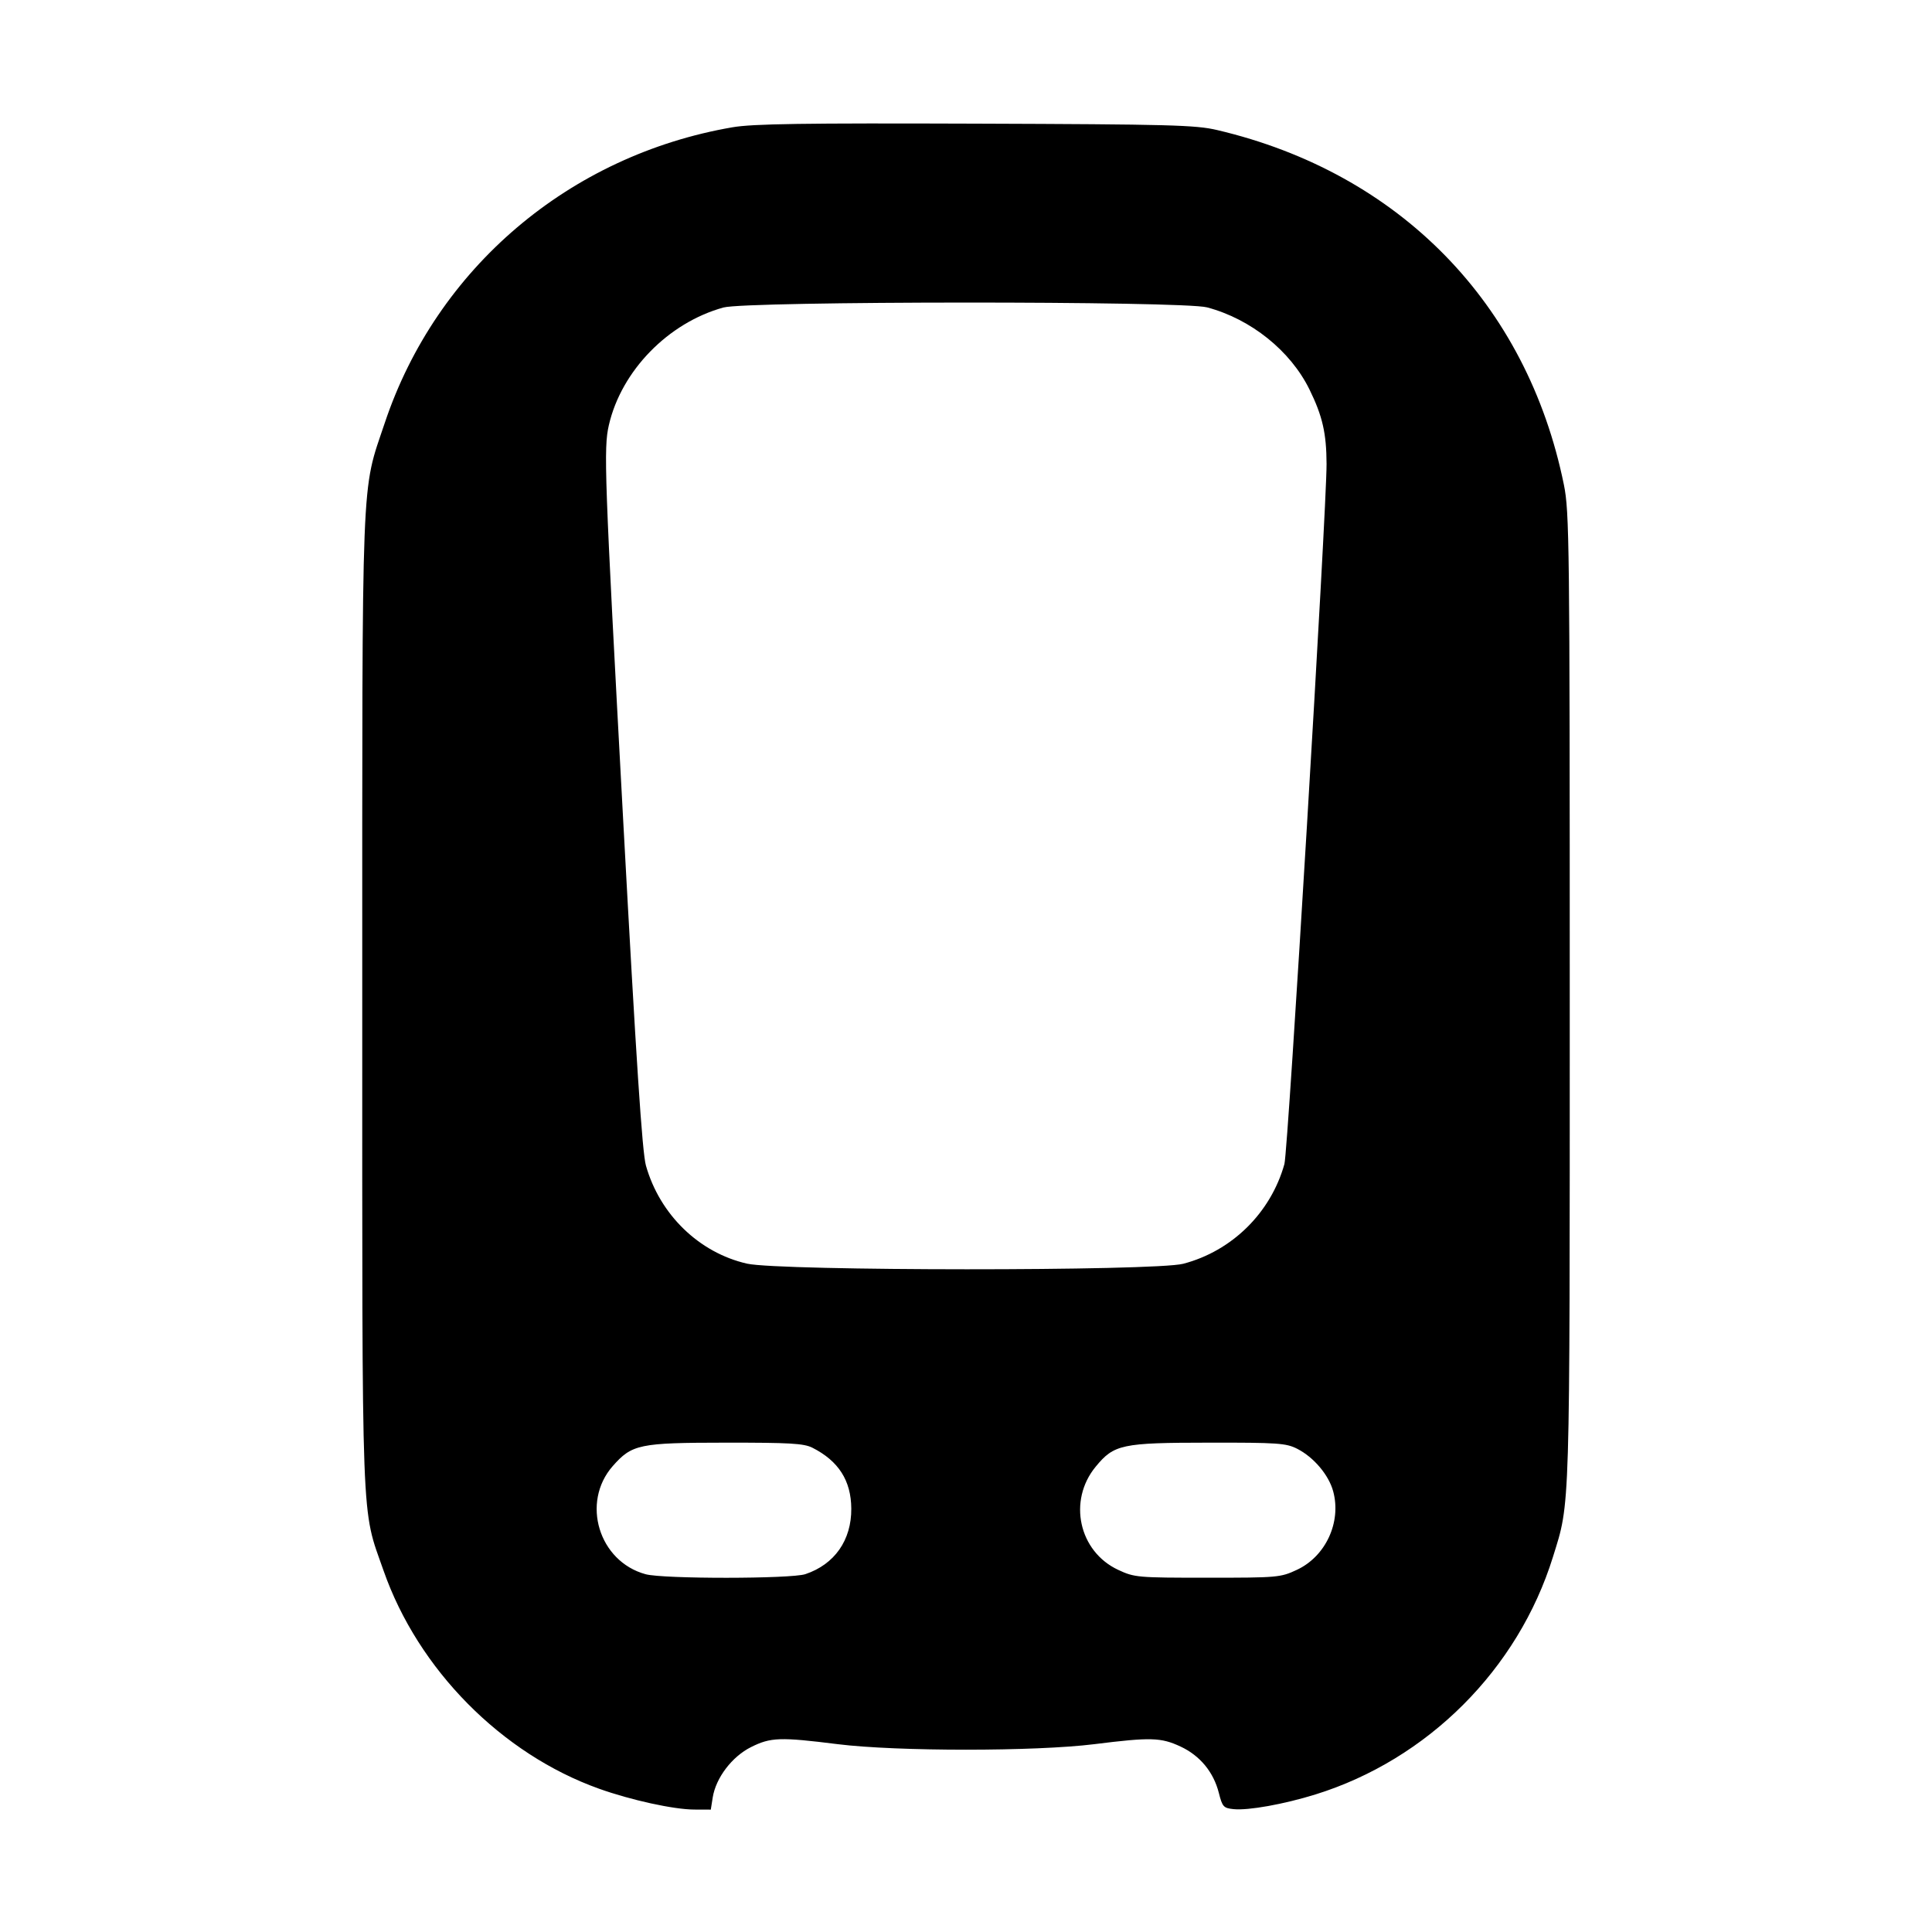 <svg id="icon" height="32" viewBox="0 0 32 32" width="32" xmlns="http://www.w3.org/2000/svg"><path d="M12.133 2.108 C 9.430 2.573,7.230 4.443,6.373 7.005 C 5.979 8.182,6.000 7.633,6.000 16.587 C 6.000 25.497,5.979 24.945,6.353 26.015 C 6.925 27.650,8.307 29.049,9.920 29.626 C 10.447 29.815,11.160 29.971,11.500 29.972 L 11.773 29.973 11.805 29.771 C 11.857 29.446,12.125 29.094,12.440 28.937 C 12.765 28.775,12.918 28.769,13.875 28.889 C 14.857 29.011,17.143 29.011,18.125 28.889 C 19.060 28.772,19.228 28.777,19.553 28.928 C 19.876 29.079,20.100 29.350,20.188 29.697 C 20.246 29.927,20.266 29.948,20.432 29.965 C 20.674 29.990,21.264 29.884,21.787 29.722 C 23.647 29.144,25.144 27.648,25.722 25.787 C 26.009 24.862,26.000 25.171,26.000 16.533 C 26.000 8.978,25.994 8.479,25.903 8.029 C 25.292 5.026,23.179 2.864,20.160 2.154 C 19.802 2.070,19.384 2.059,16.160 2.048 C 13.303 2.038,12.472 2.050,12.133 2.108 M19.993 5.091 C 20.719 5.284,21.375 5.810,21.690 6.453 C 21.905 6.892,21.970 7.176,21.972 7.685 C 21.974 8.435,21.335 19.064,21.274 19.280 C 21.048 20.088,20.405 20.721,19.598 20.932 C 19.125 21.055,12.916 21.053,12.373 20.930 C 11.579 20.749,10.929 20.118,10.699 19.307 C 10.637 19.090,10.539 17.594,10.321 13.570 C 10.011 7.837,9.996 7.424,10.085 7.040 C 10.292 6.141,11.068 5.345,11.983 5.093 C 12.376 4.986,19.589 4.983,19.993 5.091 M13.456 23.979 C 13.889 24.198,14.097 24.523,14.100 24.987 C 14.104 25.510,13.823 25.911,13.339 26.073 C 13.101 26.152,10.983 26.154,10.693 26.074 C 9.918 25.863,9.621 24.885,10.148 24.284 C 10.468 23.921,10.587 23.896,12.016 23.895 C 13.080 23.894,13.313 23.907,13.456 23.979 M21.487 23.997 C 21.761 24.137,22.009 24.431,22.082 24.702 C 22.220 25.213,21.957 25.780,21.479 26.002 C 21.209 26.128,21.160 26.132,20.000 26.132 C 18.840 26.132,18.791 26.128,18.521 26.002 C 17.868 25.698,17.684 24.855,18.148 24.293 C 18.452 23.923,18.580 23.896,20.015 23.895 C 21.168 23.893,21.303 23.903,21.487 23.997 " fill="currentColor" stroke="none" fill-rule="evenodd"></path></svg>